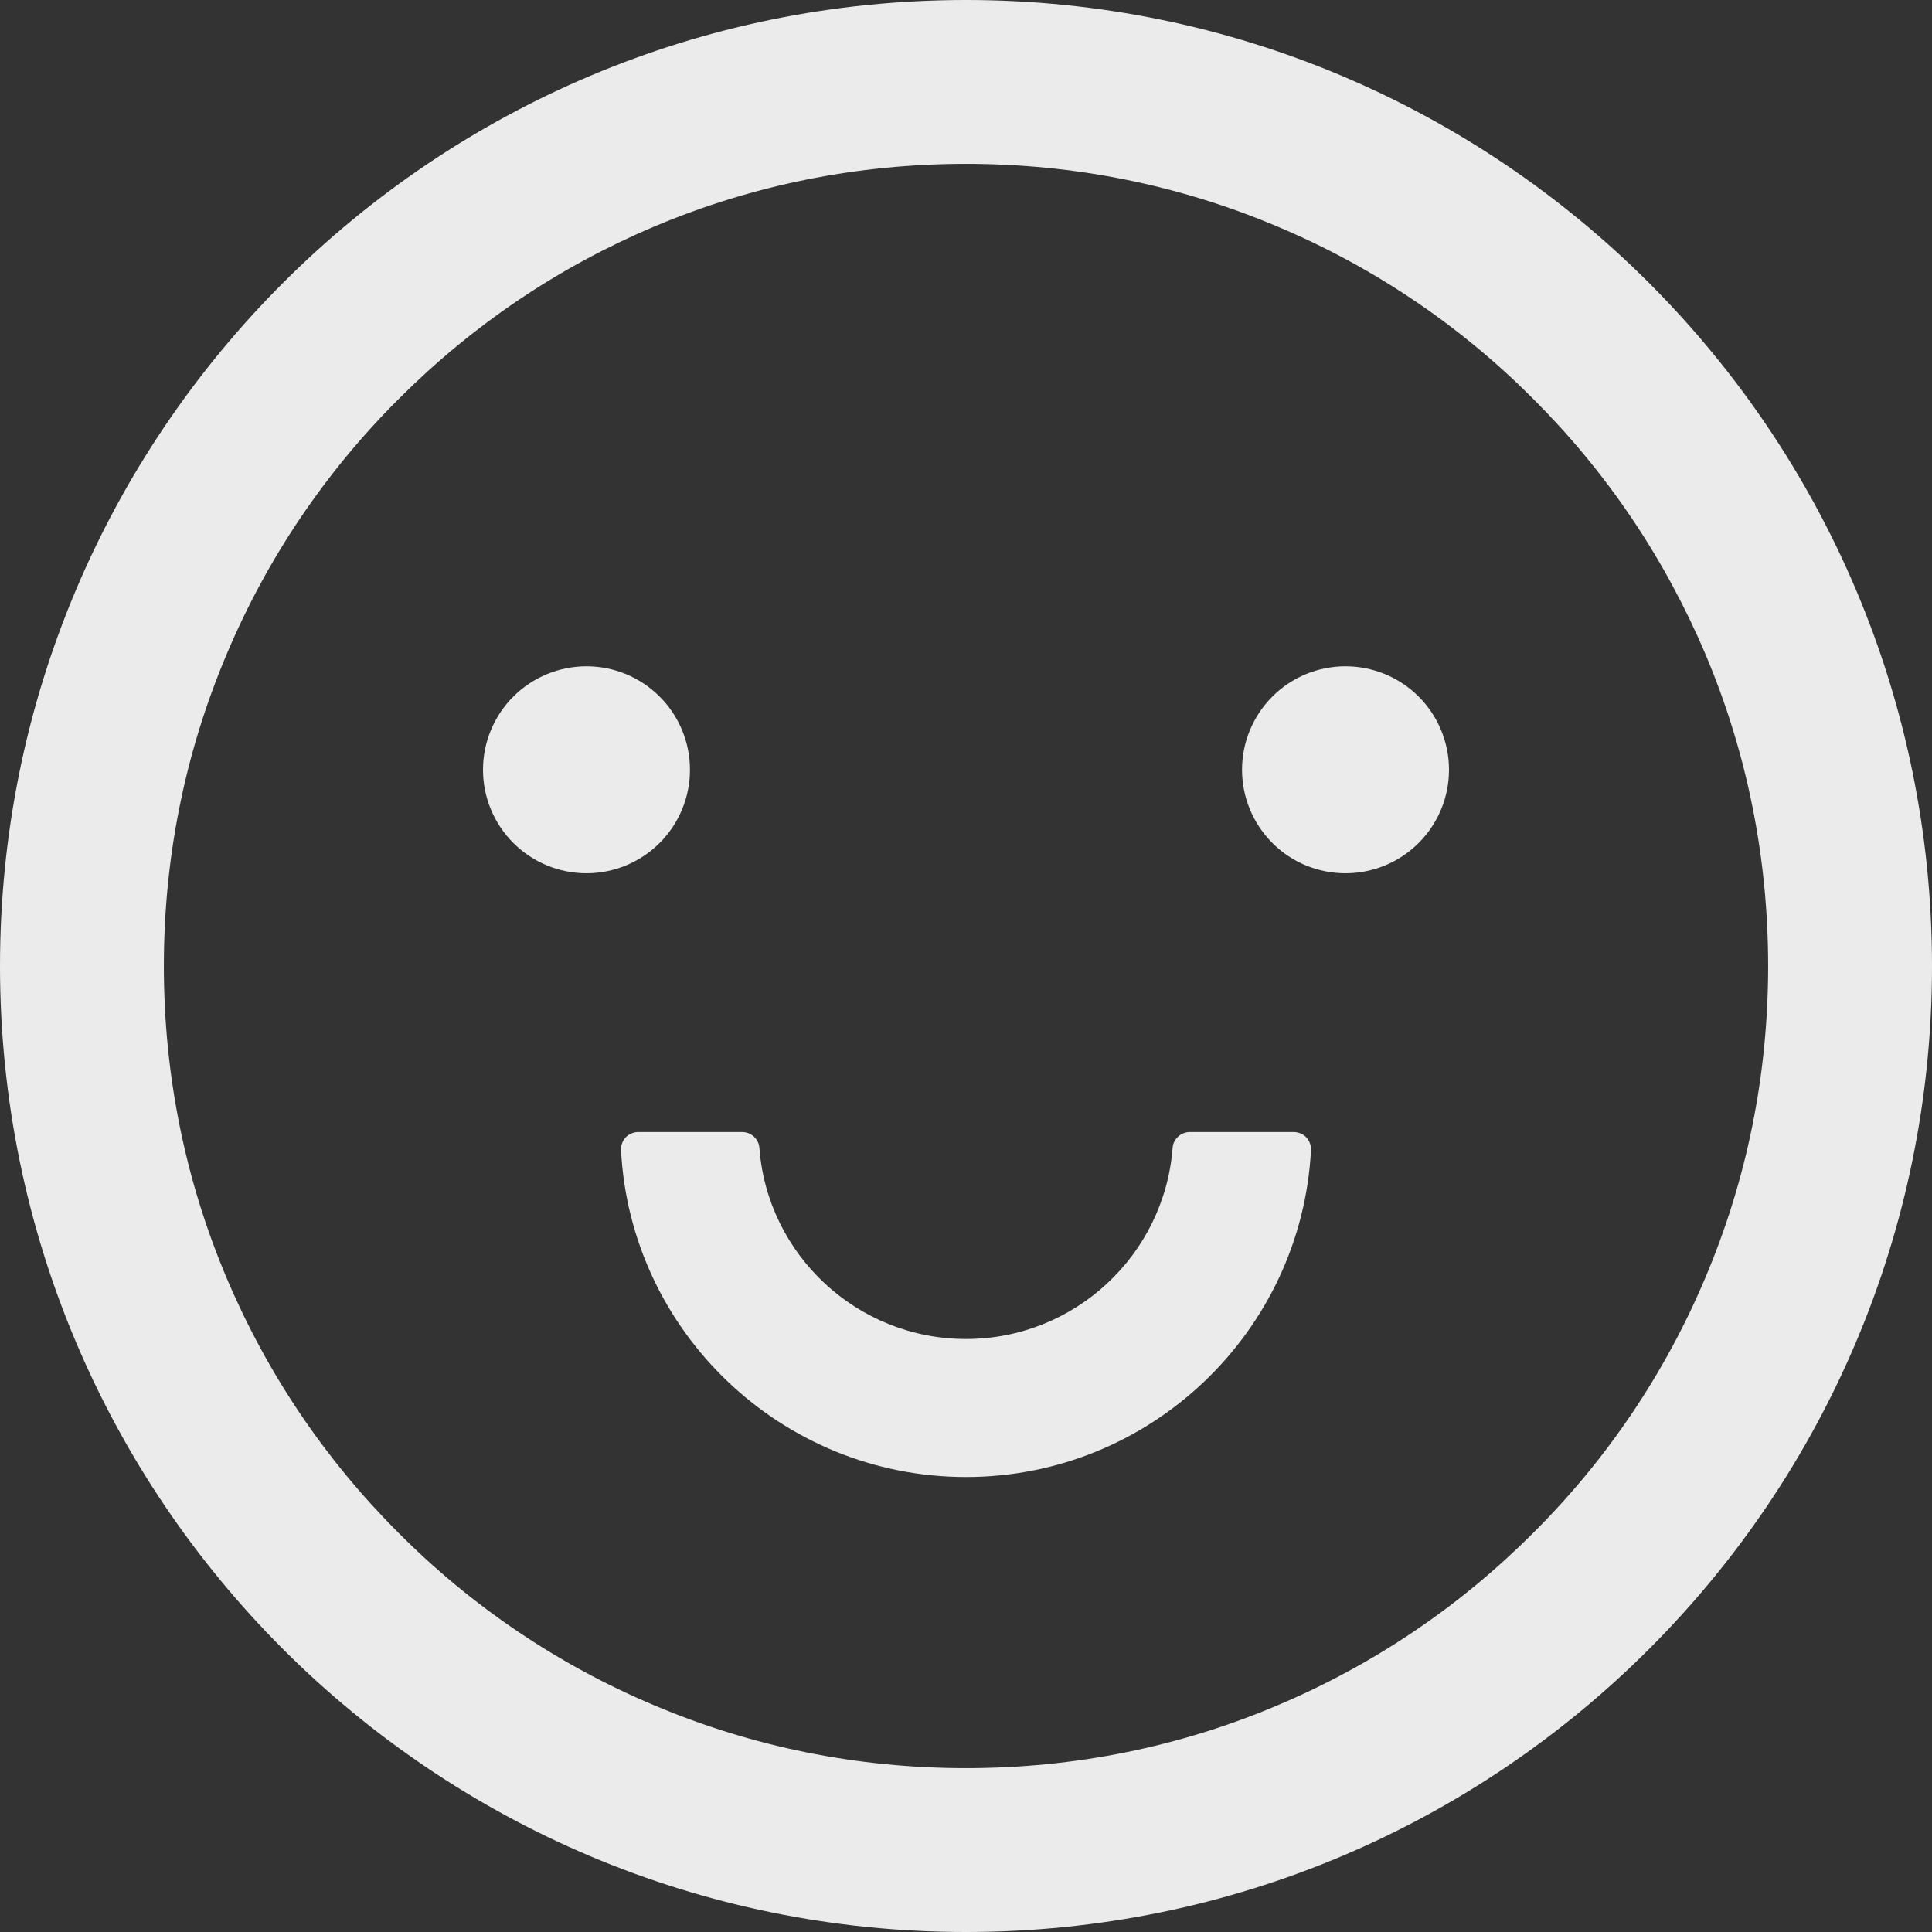 <svg width="16" height="16" viewBox="0 0 16 16" fill="none" xmlns="http://www.w3.org/2000/svg">
<rect x="0" y="0" width="16" height="16" fill="#333333" stroke="none"/>
<g clip-path="url(#clip0_5403_26802)">
<path d="M4 6.375C4 6.602 4.09 6.82 4.251 6.981C4.412 7.142 4.63 7.232 4.857 7.232C5.084 7.232 5.302 7.142 5.463 6.981C5.624 6.82 5.714 6.602 5.714 6.375C5.714 6.148 5.624 5.93 5.463 5.769C5.302 5.608 5.084 5.518 4.857 5.518C4.63 5.518 4.412 5.608 4.251 5.769C4.09 5.93 4 6.148 4 6.375ZM10.286 6.375C10.286 6.602 10.376 6.82 10.537 6.981C10.697 7.142 10.915 7.232 11.143 7.232C11.37 7.232 11.588 7.142 11.749 6.981C11.91 6.82 12 6.602 12 6.375C12 6.148 11.91 5.93 11.749 5.769C11.588 5.608 11.37 5.518 11.143 5.518C10.915 5.518 10.697 5.608 10.537 5.769C10.376 5.93 10.286 6.148 10.286 6.375ZM8 0C3.582 0 0 3.582 0 8C0 12.418 3.582 16 8 16C12.418 16 16 12.418 16 8C16 3.582 12.418 0 8 0ZM12.696 12.696C12.086 13.307 11.375 13.786 10.584 14.121C9.768 14.468 8.898 14.643 8 14.643C7.102 14.643 6.232 14.468 5.414 14.121C4.624 13.788 3.907 13.304 3.302 12.696C2.691 12.086 2.212 11.375 1.877 10.584C1.532 9.768 1.357 8.898 1.357 8C1.357 7.102 1.532 6.232 1.879 5.414C2.212 4.624 2.696 3.907 3.304 3.302C3.914 2.691 4.625 2.212 5.416 1.877C6.232 1.532 7.102 1.357 8 1.357C8.898 1.357 9.768 1.532 10.586 1.879C11.376 2.212 12.093 2.696 12.698 3.304C13.309 3.914 13.787 4.625 14.123 5.416C14.468 6.232 14.643 7.102 14.643 8C14.643 8.898 14.468 9.768 14.121 10.586C13.788 11.375 13.304 12.092 12.696 12.696Z" fill="white" fill-opacity="0.9"/>
<path d="M10.857 9.525C10.778 11.03 9.527 12.232 8 12.232C6.473 12.232 5.221 11.03 5.143 9.525C5.142 9.506 5.145 9.486 5.152 9.468C5.158 9.45 5.169 9.433 5.182 9.419C5.195 9.405 5.212 9.394 5.229 9.387C5.247 9.379 5.266 9.375 5.286 9.375L6.145 9.375C6.22 9.375 6.284 9.432 6.289 9.507C6.355 10.391 7.098 11.089 8 11.089C8.902 11.089 9.643 10.391 9.711 9.507C9.716 9.432 9.78 9.375 9.855 9.375L10.714 9.375C10.734 9.375 10.753 9.379 10.771 9.387C10.789 9.394 10.805 9.405 10.818 9.419C10.831 9.433 10.842 9.45 10.848 9.468C10.855 9.486 10.858 9.506 10.857 9.525Z" fill="white" fill-opacity="0.9"/>
</g>
<defs>
<clipPath id="clip0_5403_26802">
<rect width="16" height="16" fill="white"/>
</clipPath>
</defs>
</svg>

